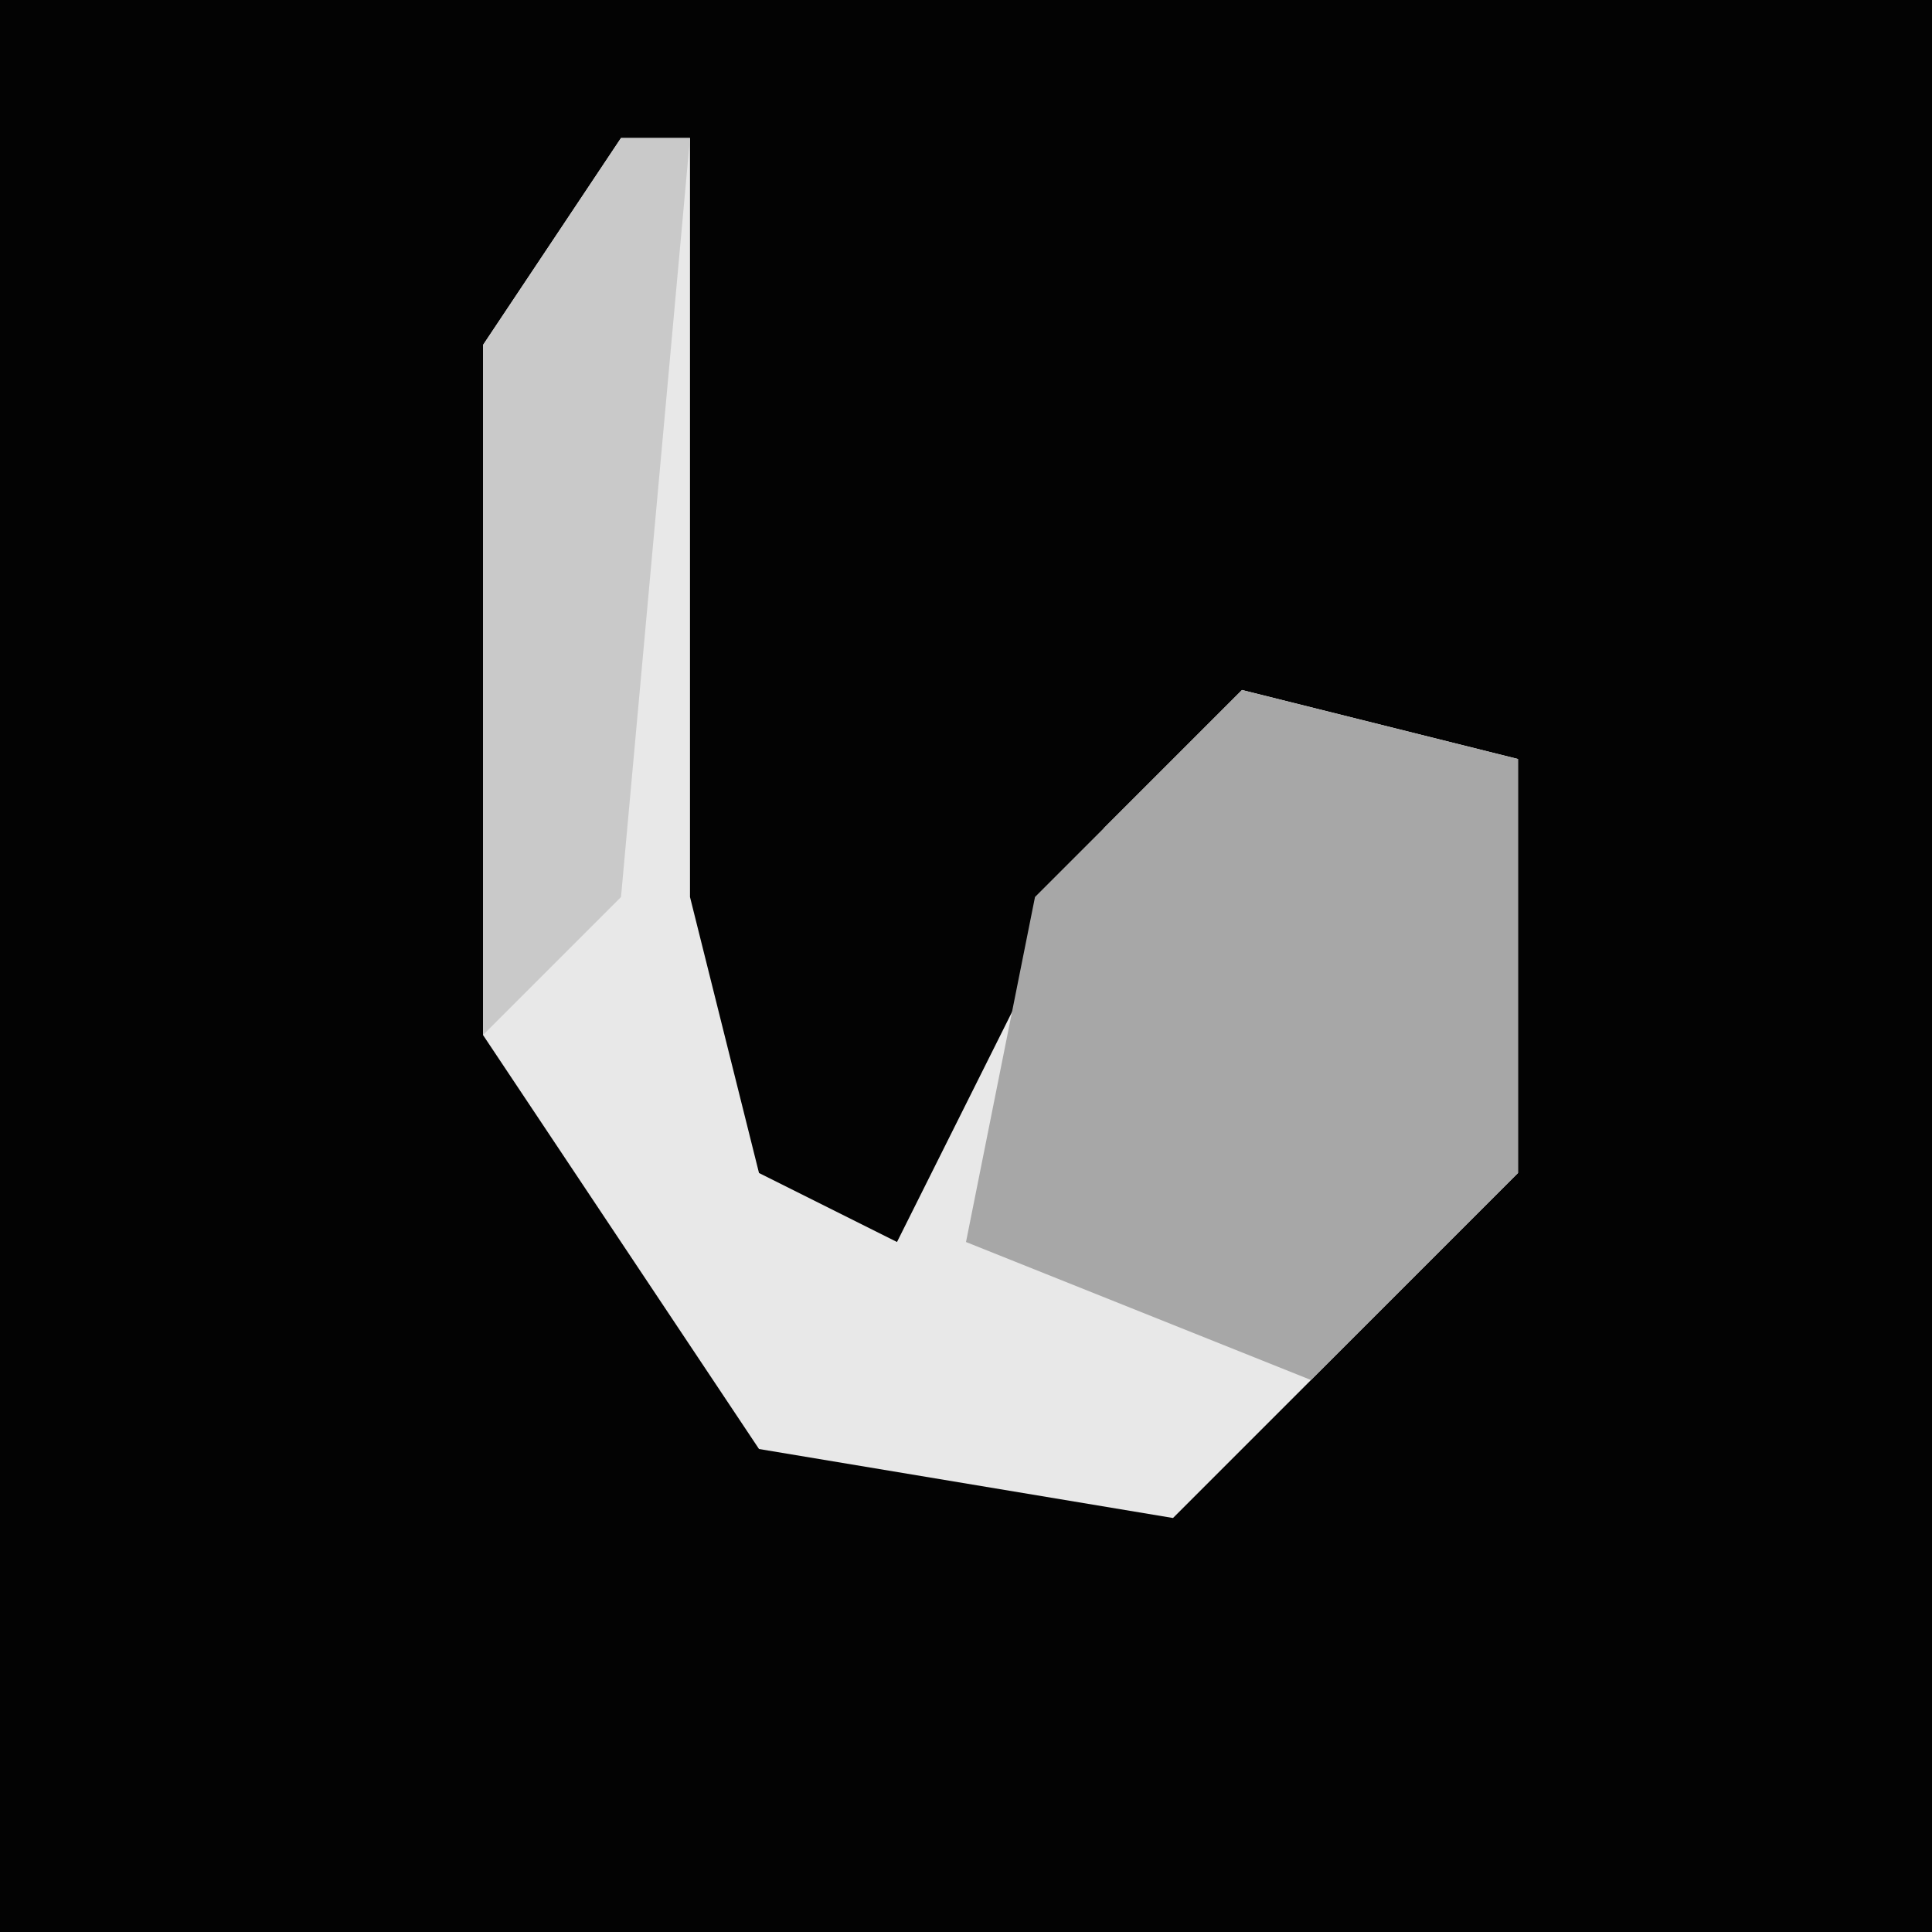 <?xml version="1.0" encoding="UTF-8"?>
<svg version="1.1" xmlns="http://www.w3.org/2000/svg" width="28" height="28">
<path d="M0,0 L28,0 L28,28 L0,28 Z " fill="#030303" transform="translate(0,0)"/>
<path d="M0,0 L1,0 L1,11 L2,15 L4,16 L7,10 L9,8 L13,9 L13,15 L8,20 L2,19 L-2,13 L-2,3 Z " fill="#E8E8E8" transform="translate(9,2)"/>
<path d="M0,0 L4,1 L4,7 L1,10 L-4,8 L-3,3 Z " fill="#A7A7A7" transform="translate(18,10)"/>
<path d="M0,0 L1,0 L0,11 L-2,13 L-2,3 Z " fill="#C9C9C9" transform="translate(9,2)"/>
</svg>
